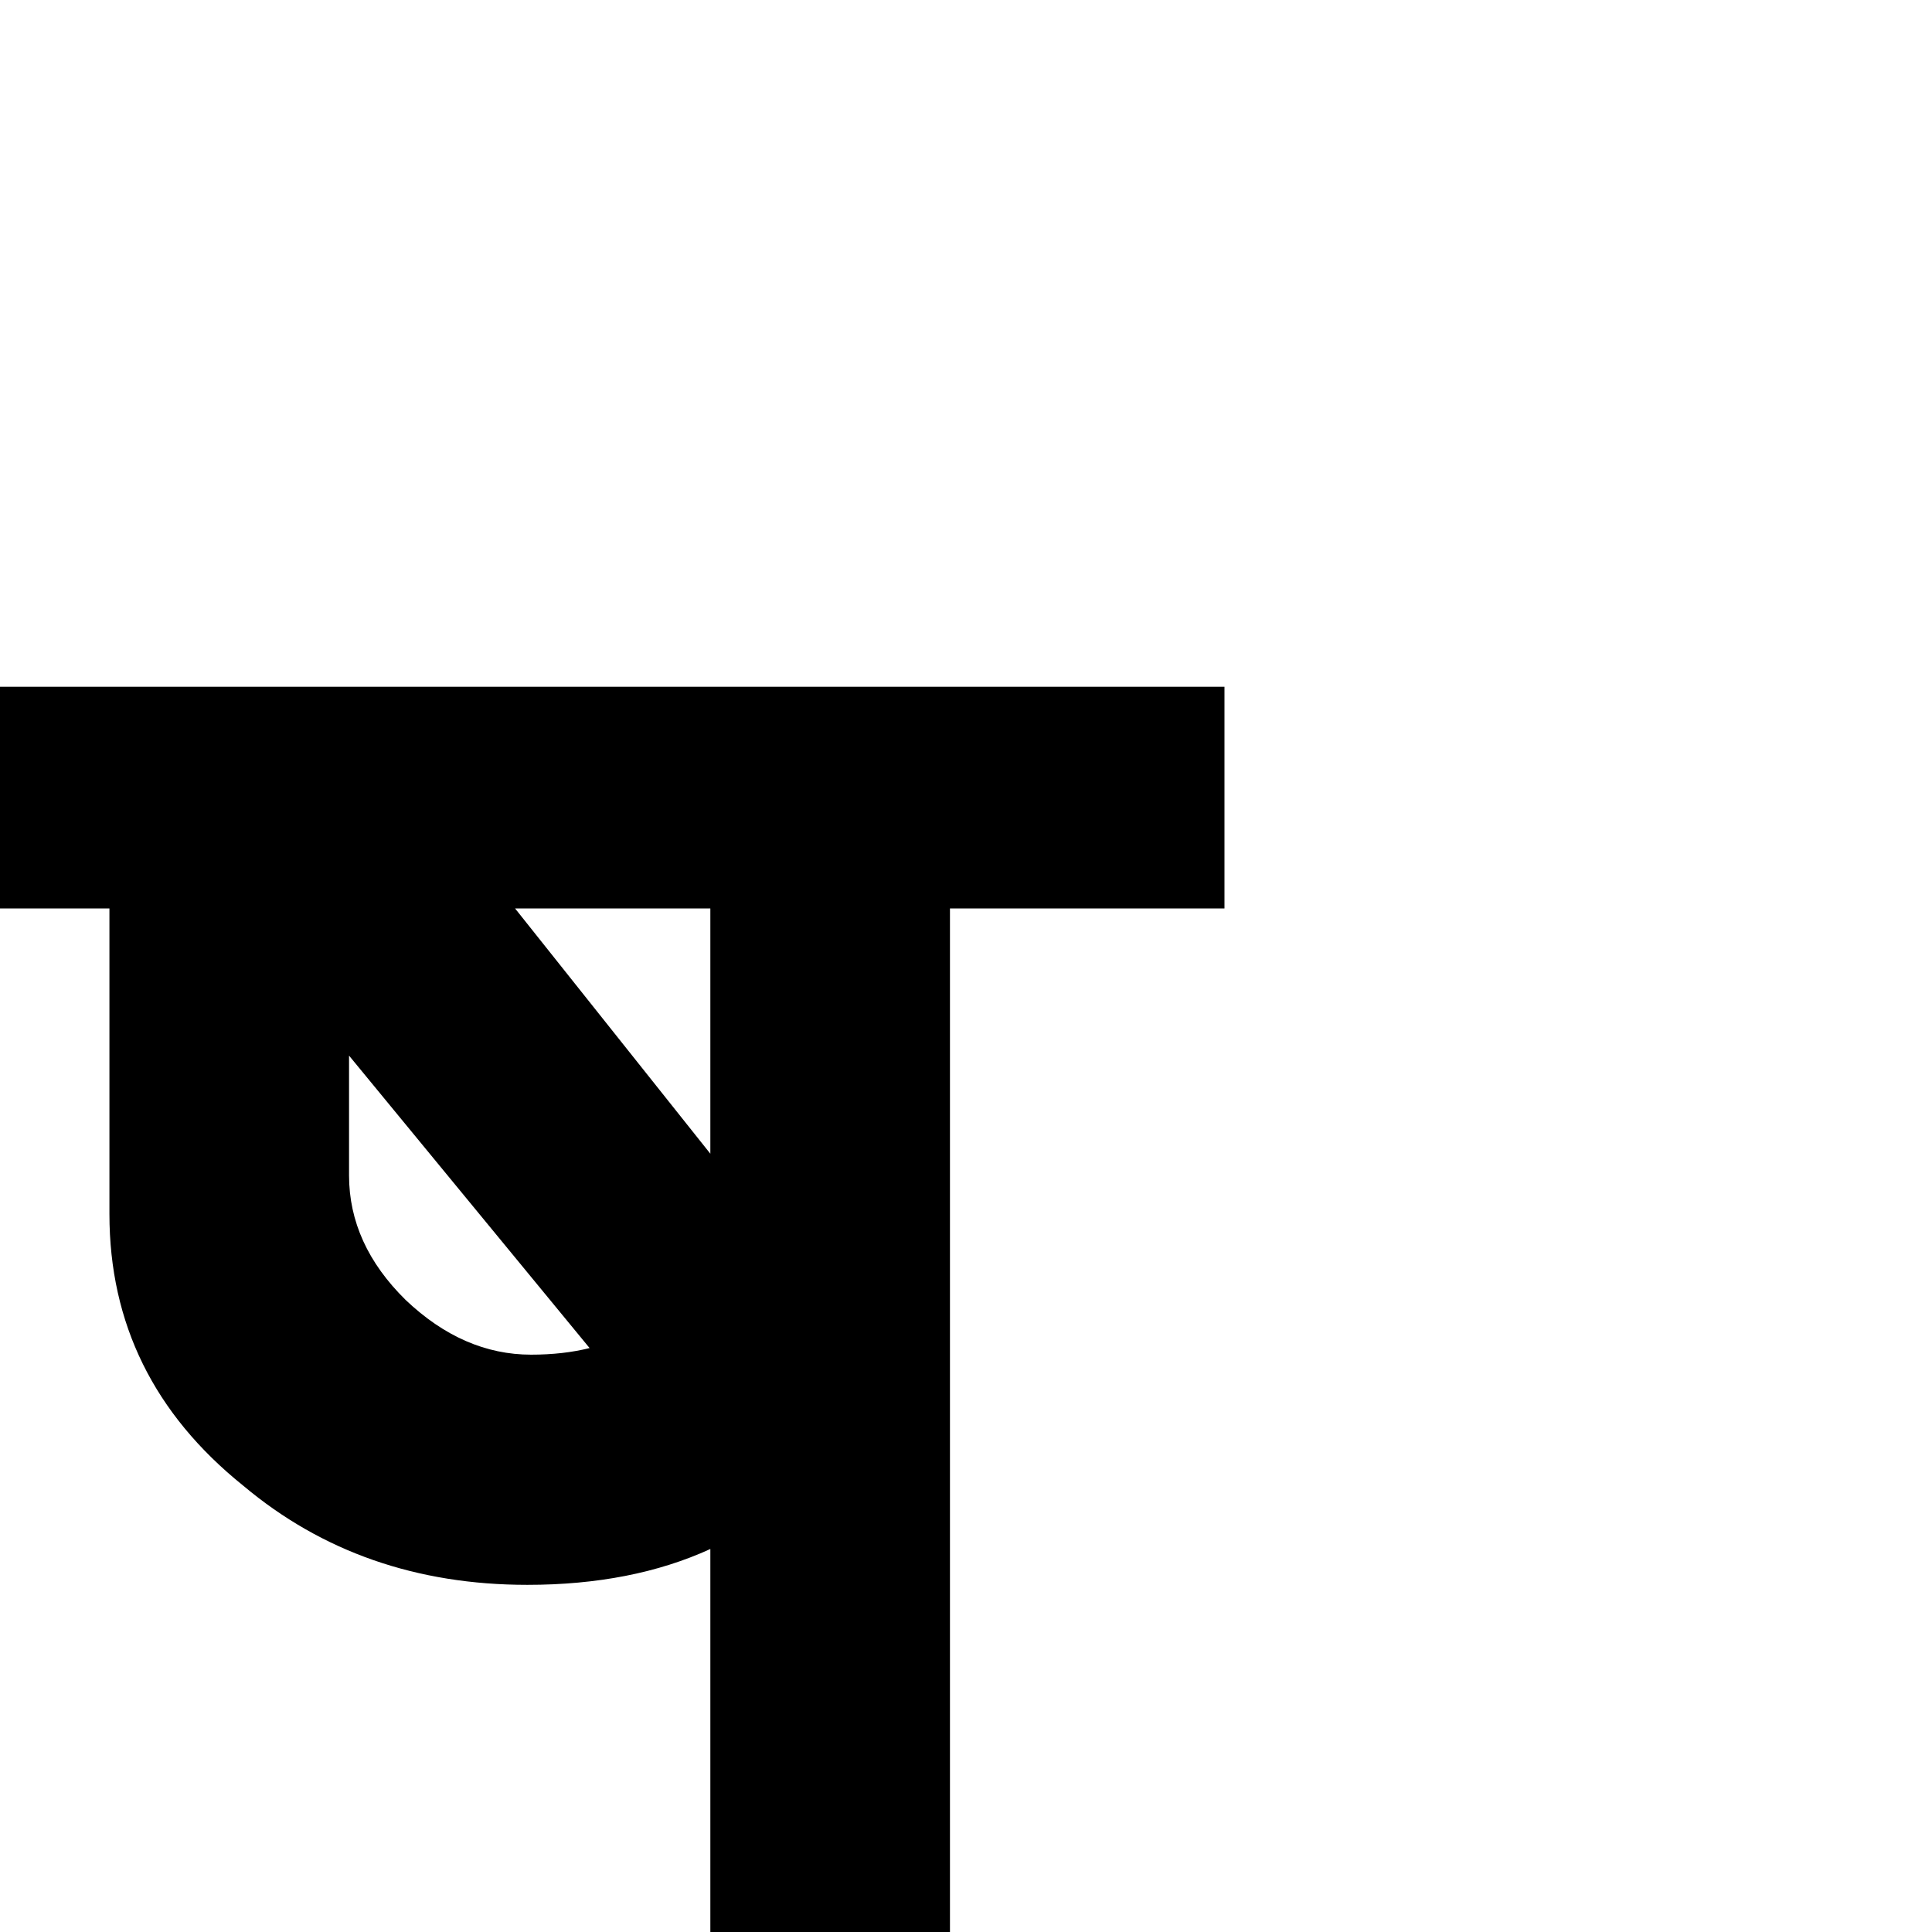 <?xml version="1.0" standalone="no"?>
<!DOCTYPE svg PUBLIC "-//W3C//DTD SVG 1.1//EN" "http://www.w3.org/Graphics/SVG/1.1/DTD/svg11.dtd" >
<svg viewBox="0 -410 2048 2048">
  <g transform="matrix(1 0 0 -1 0 1638)">
   <path fill="currentColor"
d="M1298 1085h-291v-1085h-254v406q-83 -38 -194 -38q-176 0 -301 105q-142 114 -142 288v324h-116v235h1298v-235zM753 825v260h-207zM370 929v-127q0 -73 60 -132q61 -58 133 -58q34 0 62 7z" />
  </g>

</svg>
